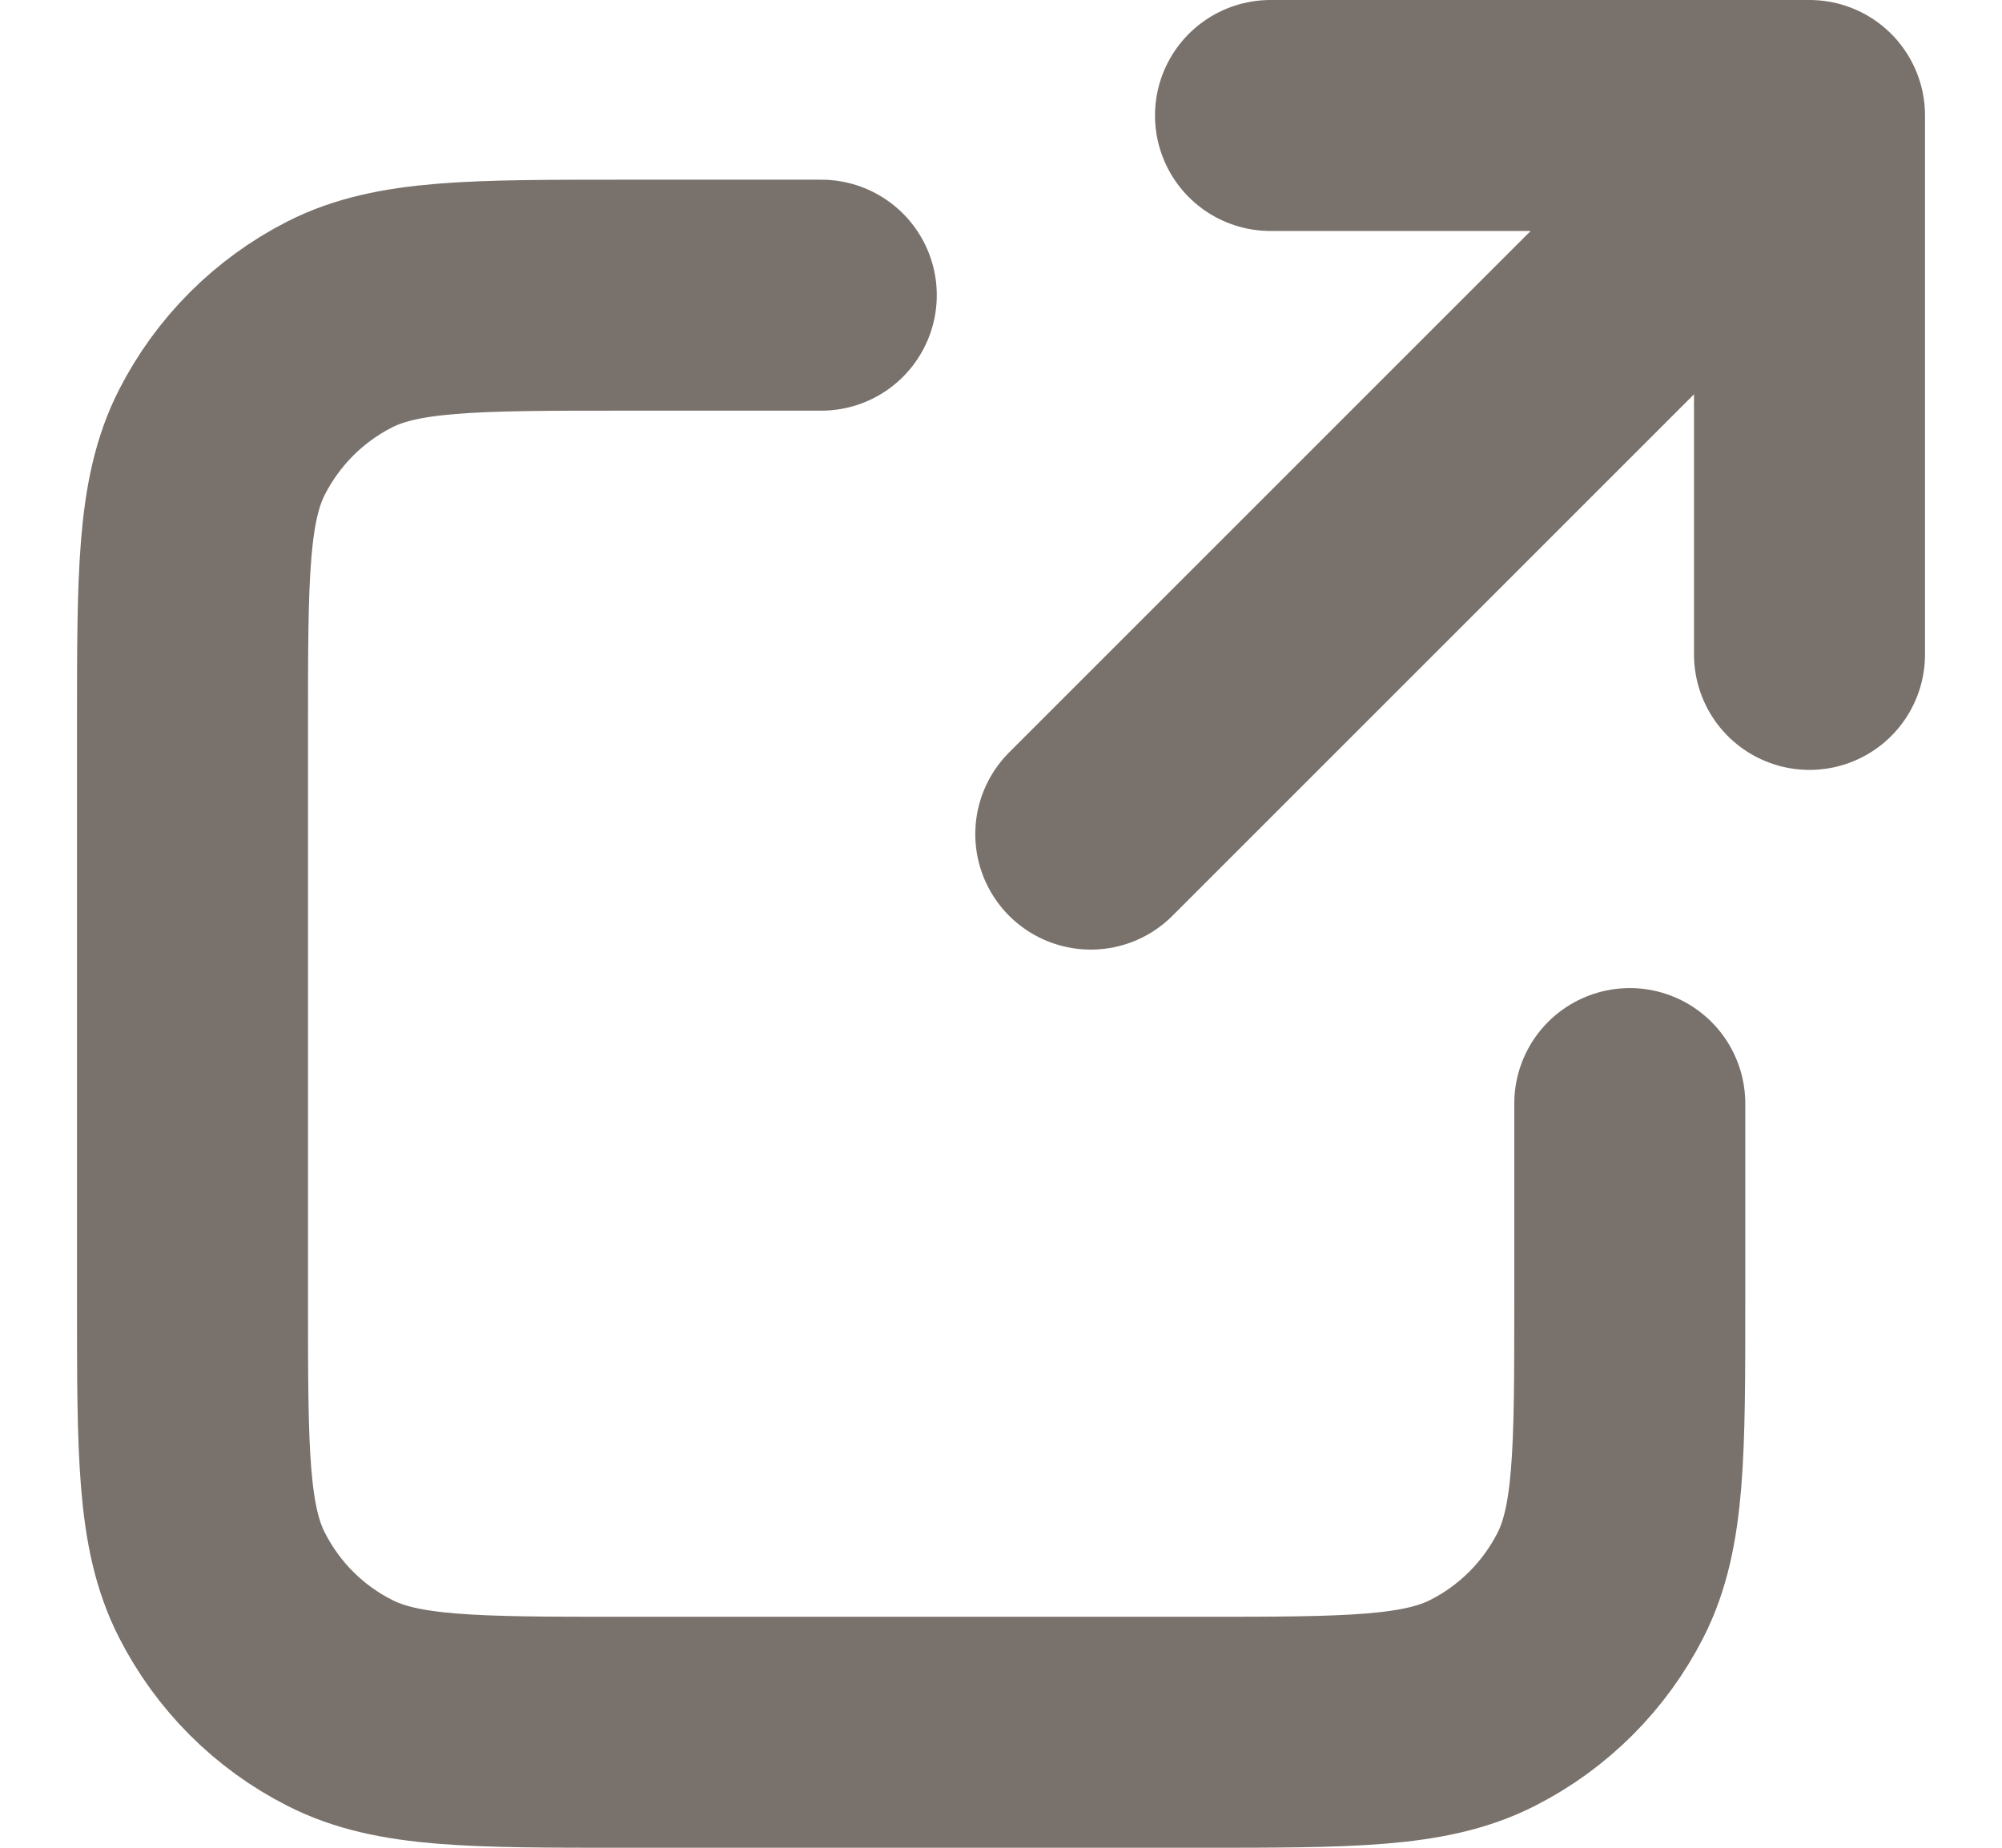 <svg width="13" height="12" viewBox="0 0 13 12" fill="none" xmlns="http://www.w3.org/2000/svg">
<path d="M11.75 4.25L11.75 0.75M11.75 0.75H8.25M11.75 0.75L7.083 5.417M5.333 1.917H4.05C3.07 1.917 2.58 1.917 2.206 2.107C1.876 2.275 1.609 2.543 1.441 2.872C1.25 3.247 1.25 3.737 1.25 4.717V8.45C1.25 9.43 1.25 9.92 1.441 10.294C1.609 10.624 1.876 10.892 2.206 11.059C2.58 11.25 3.07 11.25 4.05 11.25H7.783C8.763 11.25 9.253 11.25 9.628 11.059C9.957 10.892 10.225 10.624 10.393 10.294C10.583 9.92 10.583 9.43 10.583 8.45V7.167" stroke="#79716B" stroke-width="1.5" stroke-linecap="round" stroke-linejoin="round"/>
</svg>
